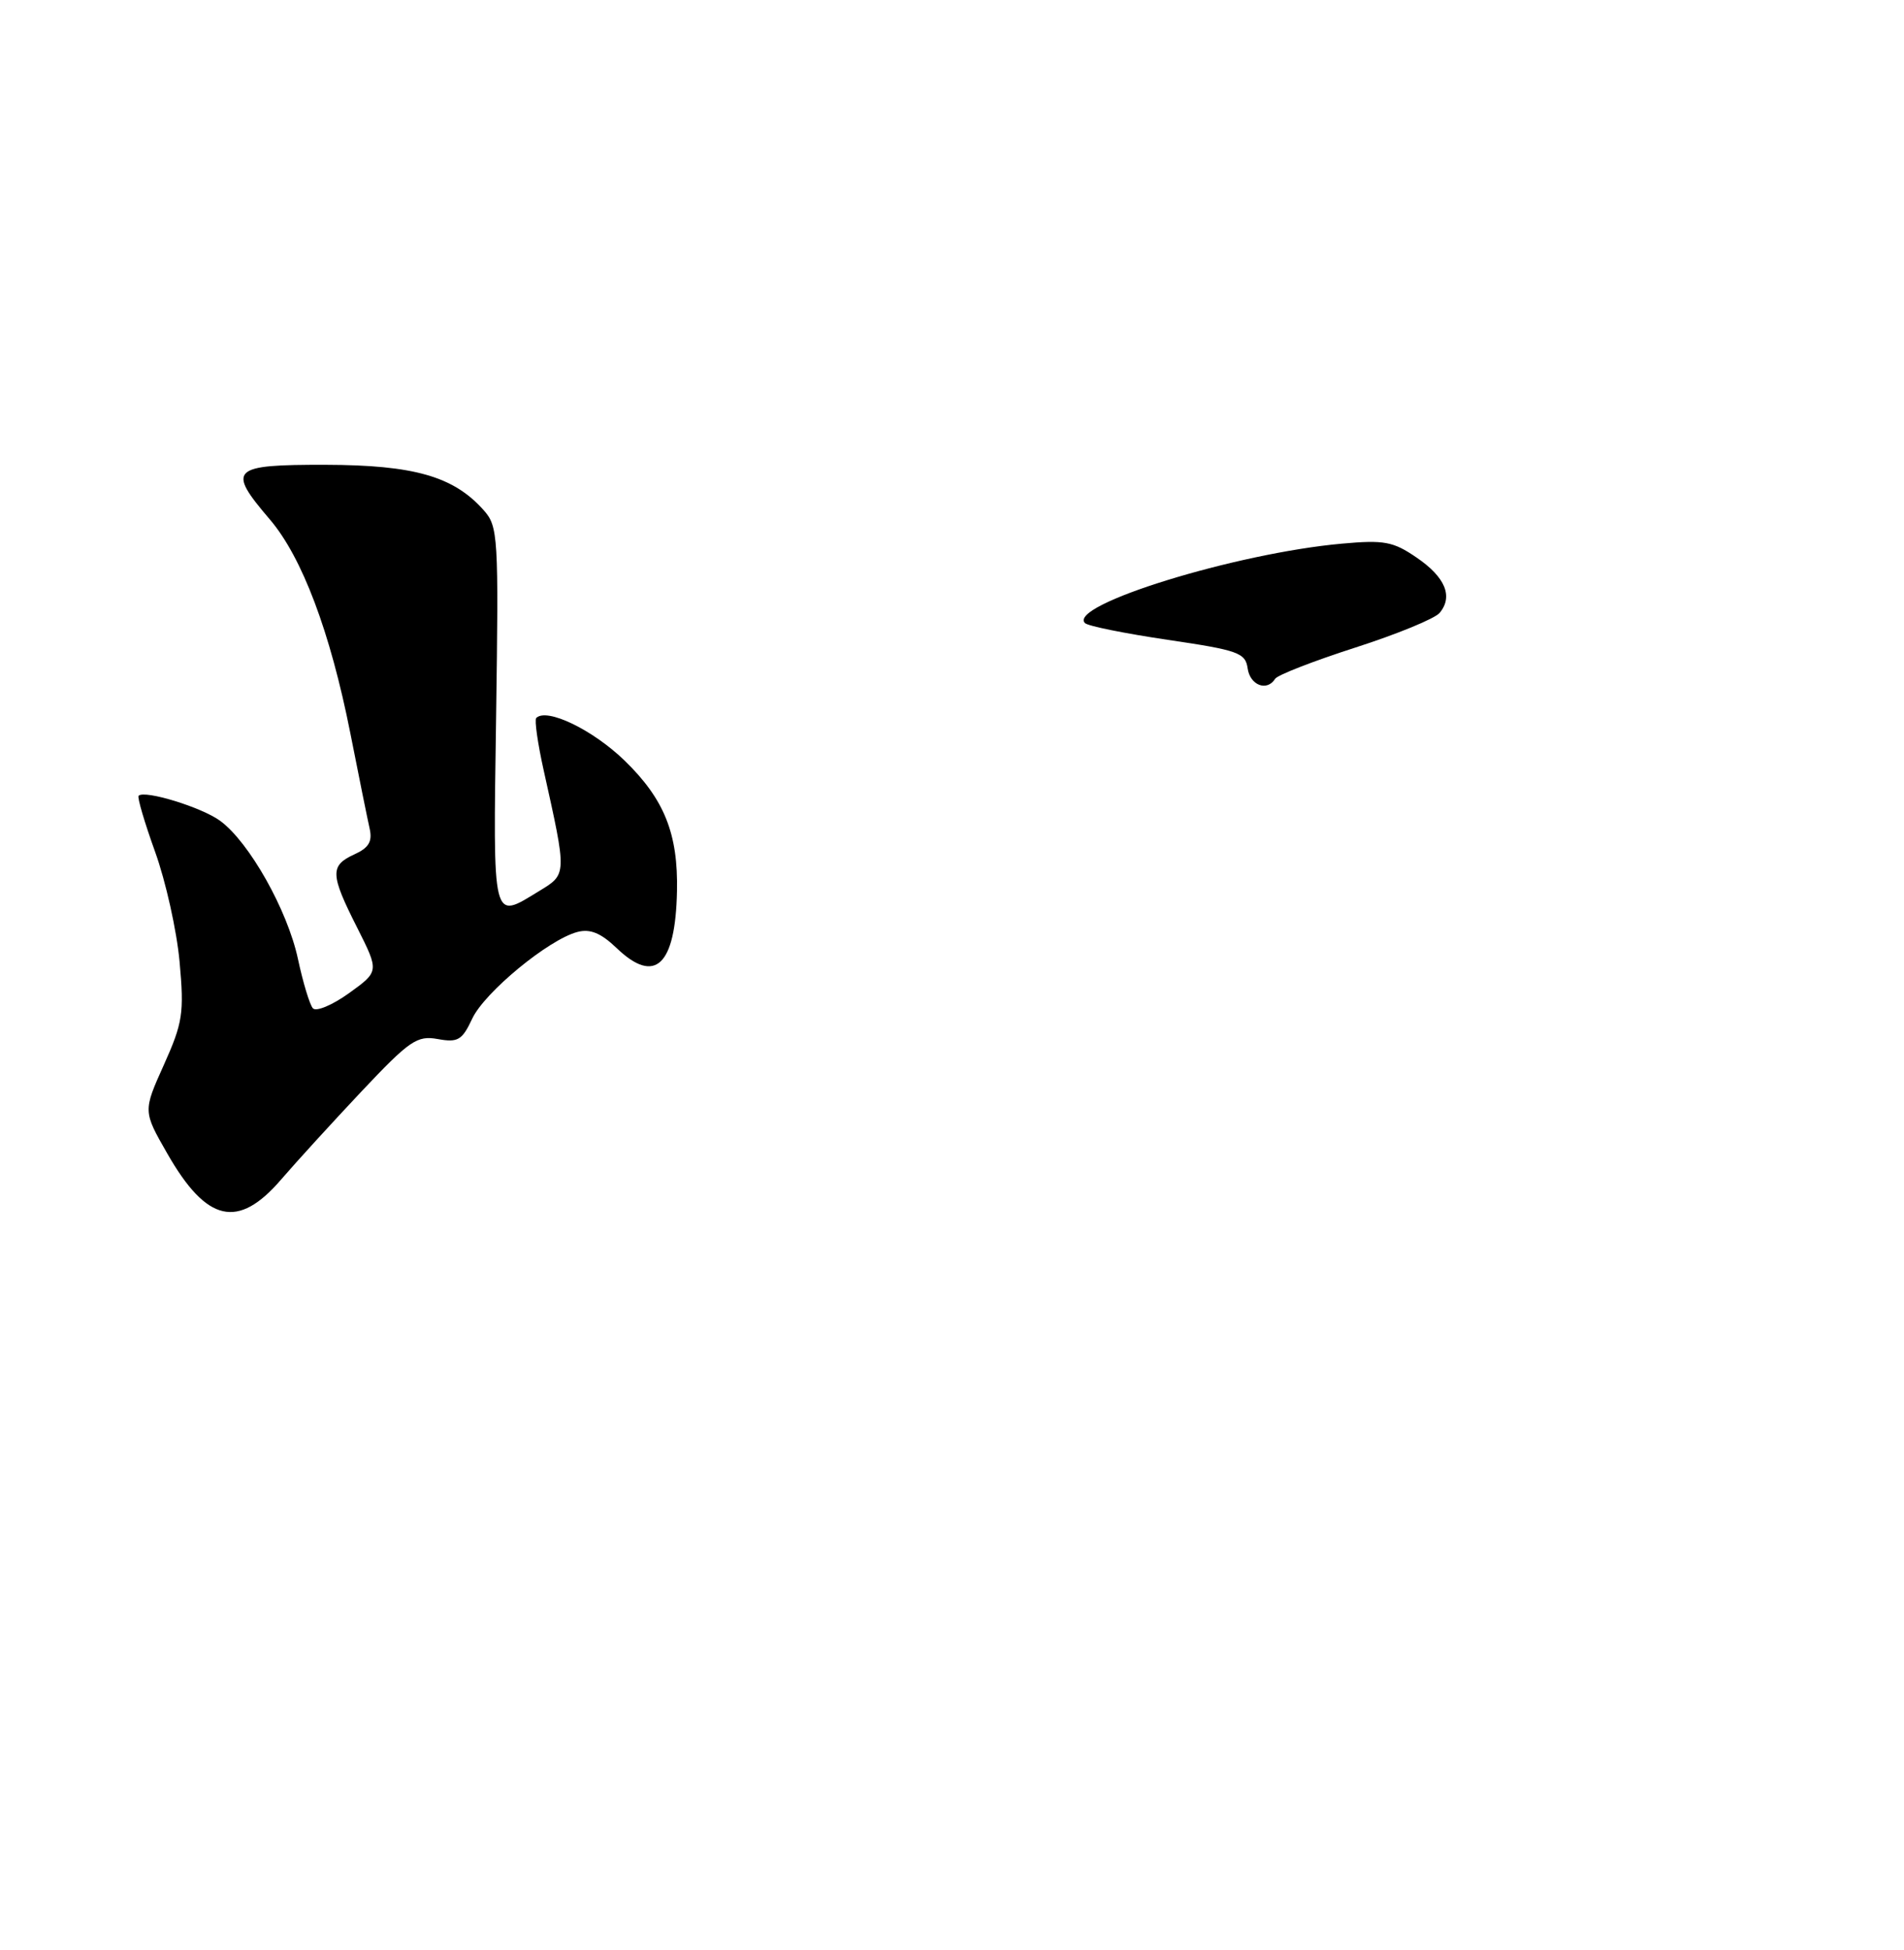 <?xml version="1.0" encoding="UTF-8" standalone="no"?>
<!DOCTYPE svg PUBLIC "-//W3C//DTD SVG 1.1//EN" "http://www.w3.org/Graphics/SVG/1.1/DTD/svg11.dtd" >
<svg xmlns="http://www.w3.org/2000/svg" xmlns:xlink="http://www.w3.org/1999/xlink" version="1.1" viewBox="0 0 250 256">
 <g >
 <path fill="currentColor"
d=" M 36.92 154.84 C 38.89 152.55 43.64 147.35 47.48 143.27 C 53.79 136.58 54.76 135.92 57.48 136.41 C 60.13 136.89 60.68 136.56 62.00 133.74 C 63.61 130.28 72.03 123.34 75.82 122.35 C 77.50 121.91 78.90 122.49 80.97 124.47 C 86.01 129.30 88.69 126.78 88.89 117.00 C 89.05 109.46 87.23 104.92 82.01 99.85 C 77.83 95.80 71.78 92.88 70.41 94.26 C 70.16 94.50 70.60 97.58 71.38 101.10 C 74.45 114.90 74.46 114.75 70.79 116.98 C 64.57 120.78 64.74 121.49 65.14 94.11 C 65.48 70.35 65.41 69.11 63.50 66.97 C 59.56 62.54 54.36 61.05 42.75 61.02 C 30.32 61.00 29.75 61.55 35.41 68.17 C 39.66 73.13 43.36 82.94 46.00 96.26 C 47.11 101.89 48.25 107.52 48.53 108.76 C 48.92 110.48 48.43 111.30 46.52 112.17 C 43.31 113.64 43.35 114.78 46.90 121.79 C 49.79 127.53 49.79 127.53 45.82 130.39 C 43.63 131.96 41.50 132.85 41.08 132.37 C 40.66 131.89 39.78 128.97 39.12 125.89 C 37.75 119.49 32.73 110.57 28.92 107.77 C 26.51 105.99 18.99 103.68 18.20 104.47 C 18.00 104.66 18.98 107.98 20.37 111.84 C 21.76 115.69 23.21 122.19 23.58 126.27 C 24.19 133.01 24.00 134.26 21.52 139.79 C 18.78 145.88 18.78 145.88 21.96 151.43 C 27.14 160.49 31.26 161.43 36.92 154.84 Z  M 167.43 89.11 C 167.74 88.62 172.47 86.78 177.94 85.02 C 183.42 83.26 188.41 81.21 189.03 80.46 C 190.83 78.30 189.77 75.76 185.99 73.19 C 182.93 71.09 181.73 70.87 176.21 71.37 C 162.23 72.62 140.14 79.46 142.46 81.80 C 142.84 82.19 147.73 83.17 153.33 84.00 C 162.58 85.36 163.53 85.70 163.82 87.75 C 164.14 89.98 166.37 90.82 167.43 89.11 Z "/>
</g>
</svg>